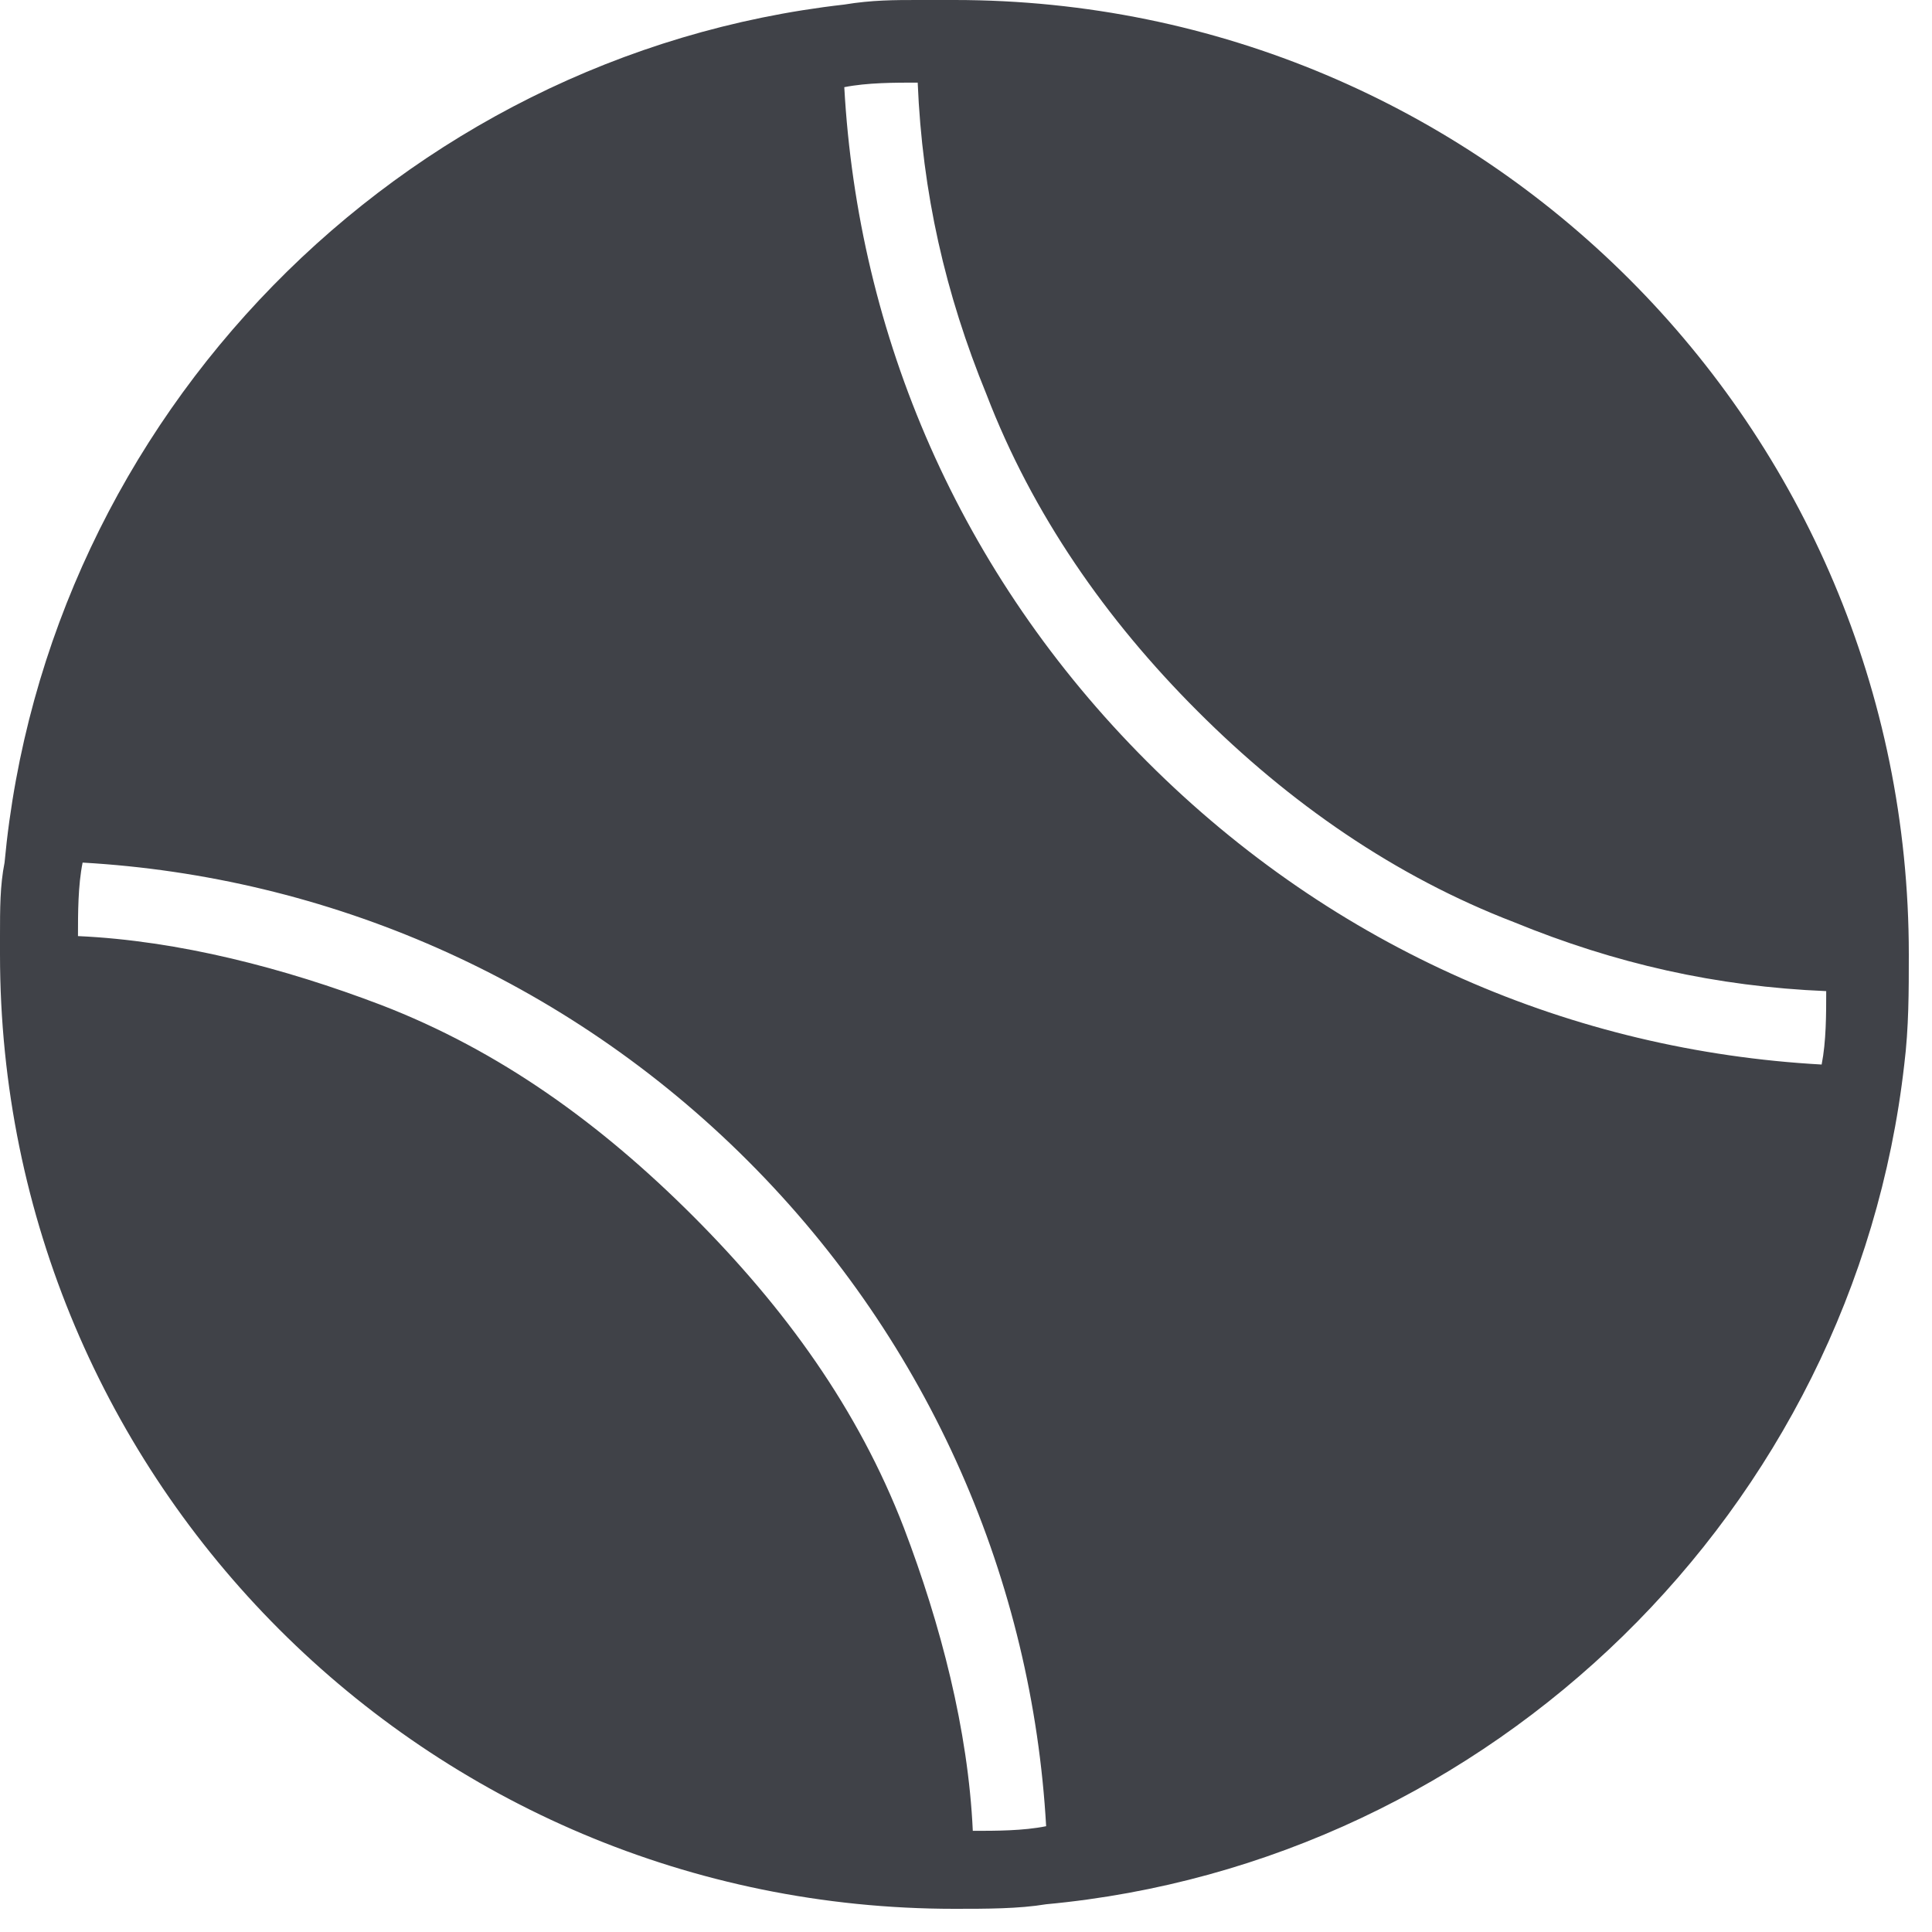 <svg width="25px" height="25px" viewBox="0 0 25 25" version="1.1" xmlns="http://www.w3.org/2000/svg" xmlns:xlink="http://www.w3.org/1999/xlink">
    <g id="Symbols" stroke="none" stroke-width="1" fill="none" fill-rule="evenodd">
        <g id="sport" transform="translate(-22, -77)" fill="#404248" fill-rule="nonzero">
            <g id="Ios-Tennisball" transform="translate(22, 77)">
                <path d="M12.588,24.735 L12.717,24.735 L12.588,24.735 Z M12.35,0 C19.178,0 24.7,5.522 24.7,12.35 C24.7,12.825 24.7,13.3 24.641,13.775 C23.988,19.534 19.297,24.106 13.537,24.641 C13.181,24.7 12.766,24.7 12.35,24.7 C5.522,24.7 0,19.178 0,12.35 L0,12.113 C0,11.756 0,11.459 0.059,11.162 C0.594,5.403 5.166,0.713 10.925,0.059 C11.281,0 11.578,0 11.875,0 L12.35,0 Z M4.928,13.003 C6.472,13.597 7.778,14.547 8.966,15.734 C10.153,16.922 11.103,18.228 11.697,19.772 C12.172,21.019 12.528,22.384 12.588,23.691 C12.884,23.691 13.241,23.691 13.537,23.631 C13.359,20.484 12.053,17.397 9.678,15.022 C7.303,12.647 4.216,11.341 1.069,11.162 C1.009,11.459 1.009,11.816 1.009,12.113 C2.316,12.172 3.681,12.528 4.928,13.003 Z M14.844,9.856 C17.278,12.291 20.366,13.597 23.572,13.775 C23.631,13.478 23.631,13.122 23.631,12.825 C22.206,12.766 20.9,12.469 19.594,11.934 C18.05,11.341 16.684,10.391 15.497,9.203 C14.309,8.016 13.359,6.65 12.766,5.106 C12.231,3.8 11.934,2.494 11.875,1.069 C11.578,1.069 11.222,1.069 10.925,1.128 C11.103,4.334 12.409,7.422 14.844,9.856 Z" id="Shape"></path>
            </g>
        </g>
    </g>
</svg>